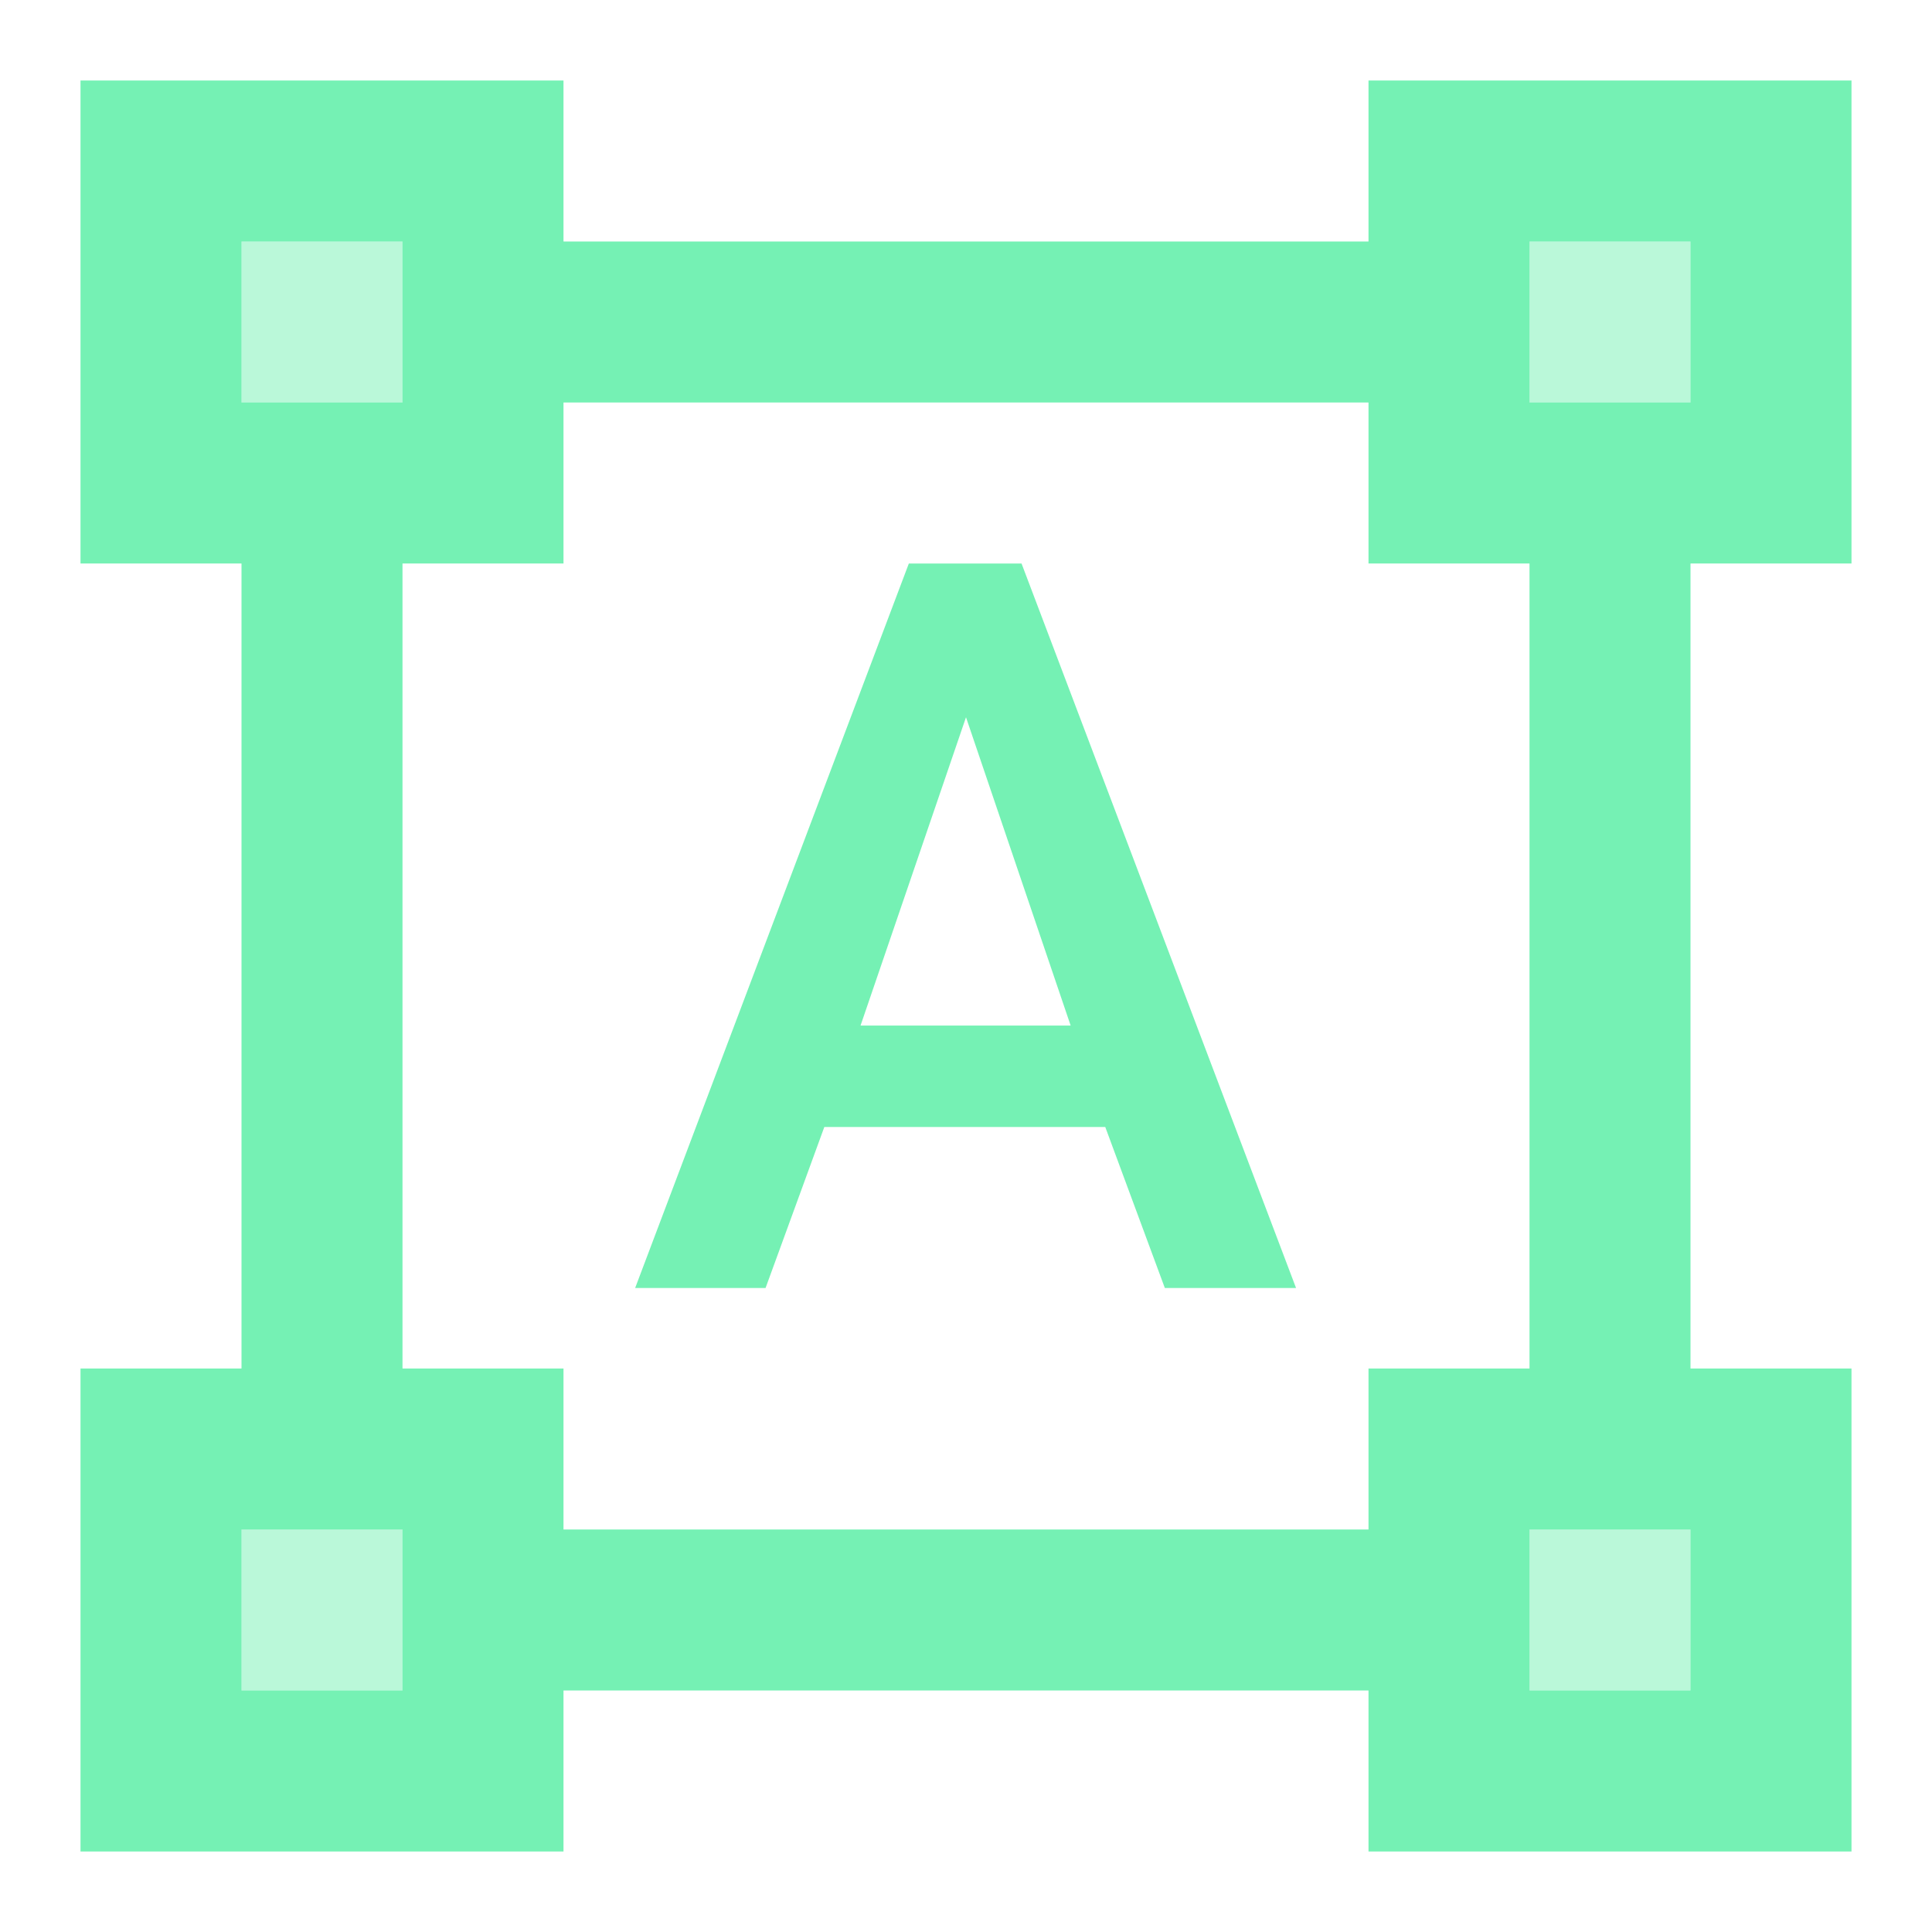 <svg width="150" height="150" viewBox="0 0 150 150" fill="none" xmlns="http://www.w3.org/2000/svg">
<path opacity="0.5" d="M18.75 18.75H31.25V31.25H18.75V18.75Z" fill="#00E676" fill-opacity="0.54"/>
<path opacity="0.5" d="M118.75 118.75H131.25V131.25H118.75V118.75Z" fill="#00E676" fill-opacity="0.54"/>
<path opacity="0.5" d="M118.75 18.75H131.25V31.25H118.75V18.75Z" fill="#00E676" fill-opacity="0.54"/>
<path opacity="0.5" d="M18.75 118.75H31.25V131.25H18.75V118.75Z" fill="#00E676" fill-opacity="0.54"/>
<path fill-rule="evenodd" clip-rule="evenodd" d="M49.312 100L70.562 43.75H79.312L100.625 100H90.438L85.812 87.5H64L59.438 100H49.312ZM75 55.688L66.812 79.625H83.125L75 55.688Z" fill="#00E676" fill-opacity="0.54"/>
<path fill-rule="evenodd" clip-rule="evenodd" d="M43.75 18.75H106.25V6.25H143.75V43.75H131.25V106.25H143.75V143.75H106.25V131.25H43.75V143.75H6.25V106.25H18.75V43.75H6.25V6.25H43.75V18.75ZM31.25 18.75H18.75V31.25H31.25V18.75ZM31.25 131.25H18.75V118.75H31.25V131.25ZM118.75 131.25H131.25V118.75H118.75V131.25ZM118.75 18.75H131.25V31.25H118.75V18.75ZM106.25 106.25H118.75V43.75H106.25V31.25H43.75V43.75H31.25V106.25H43.75V118.75H106.25V106.25Z" fill="#00E676" fill-opacity="0.54"/>
</svg>
